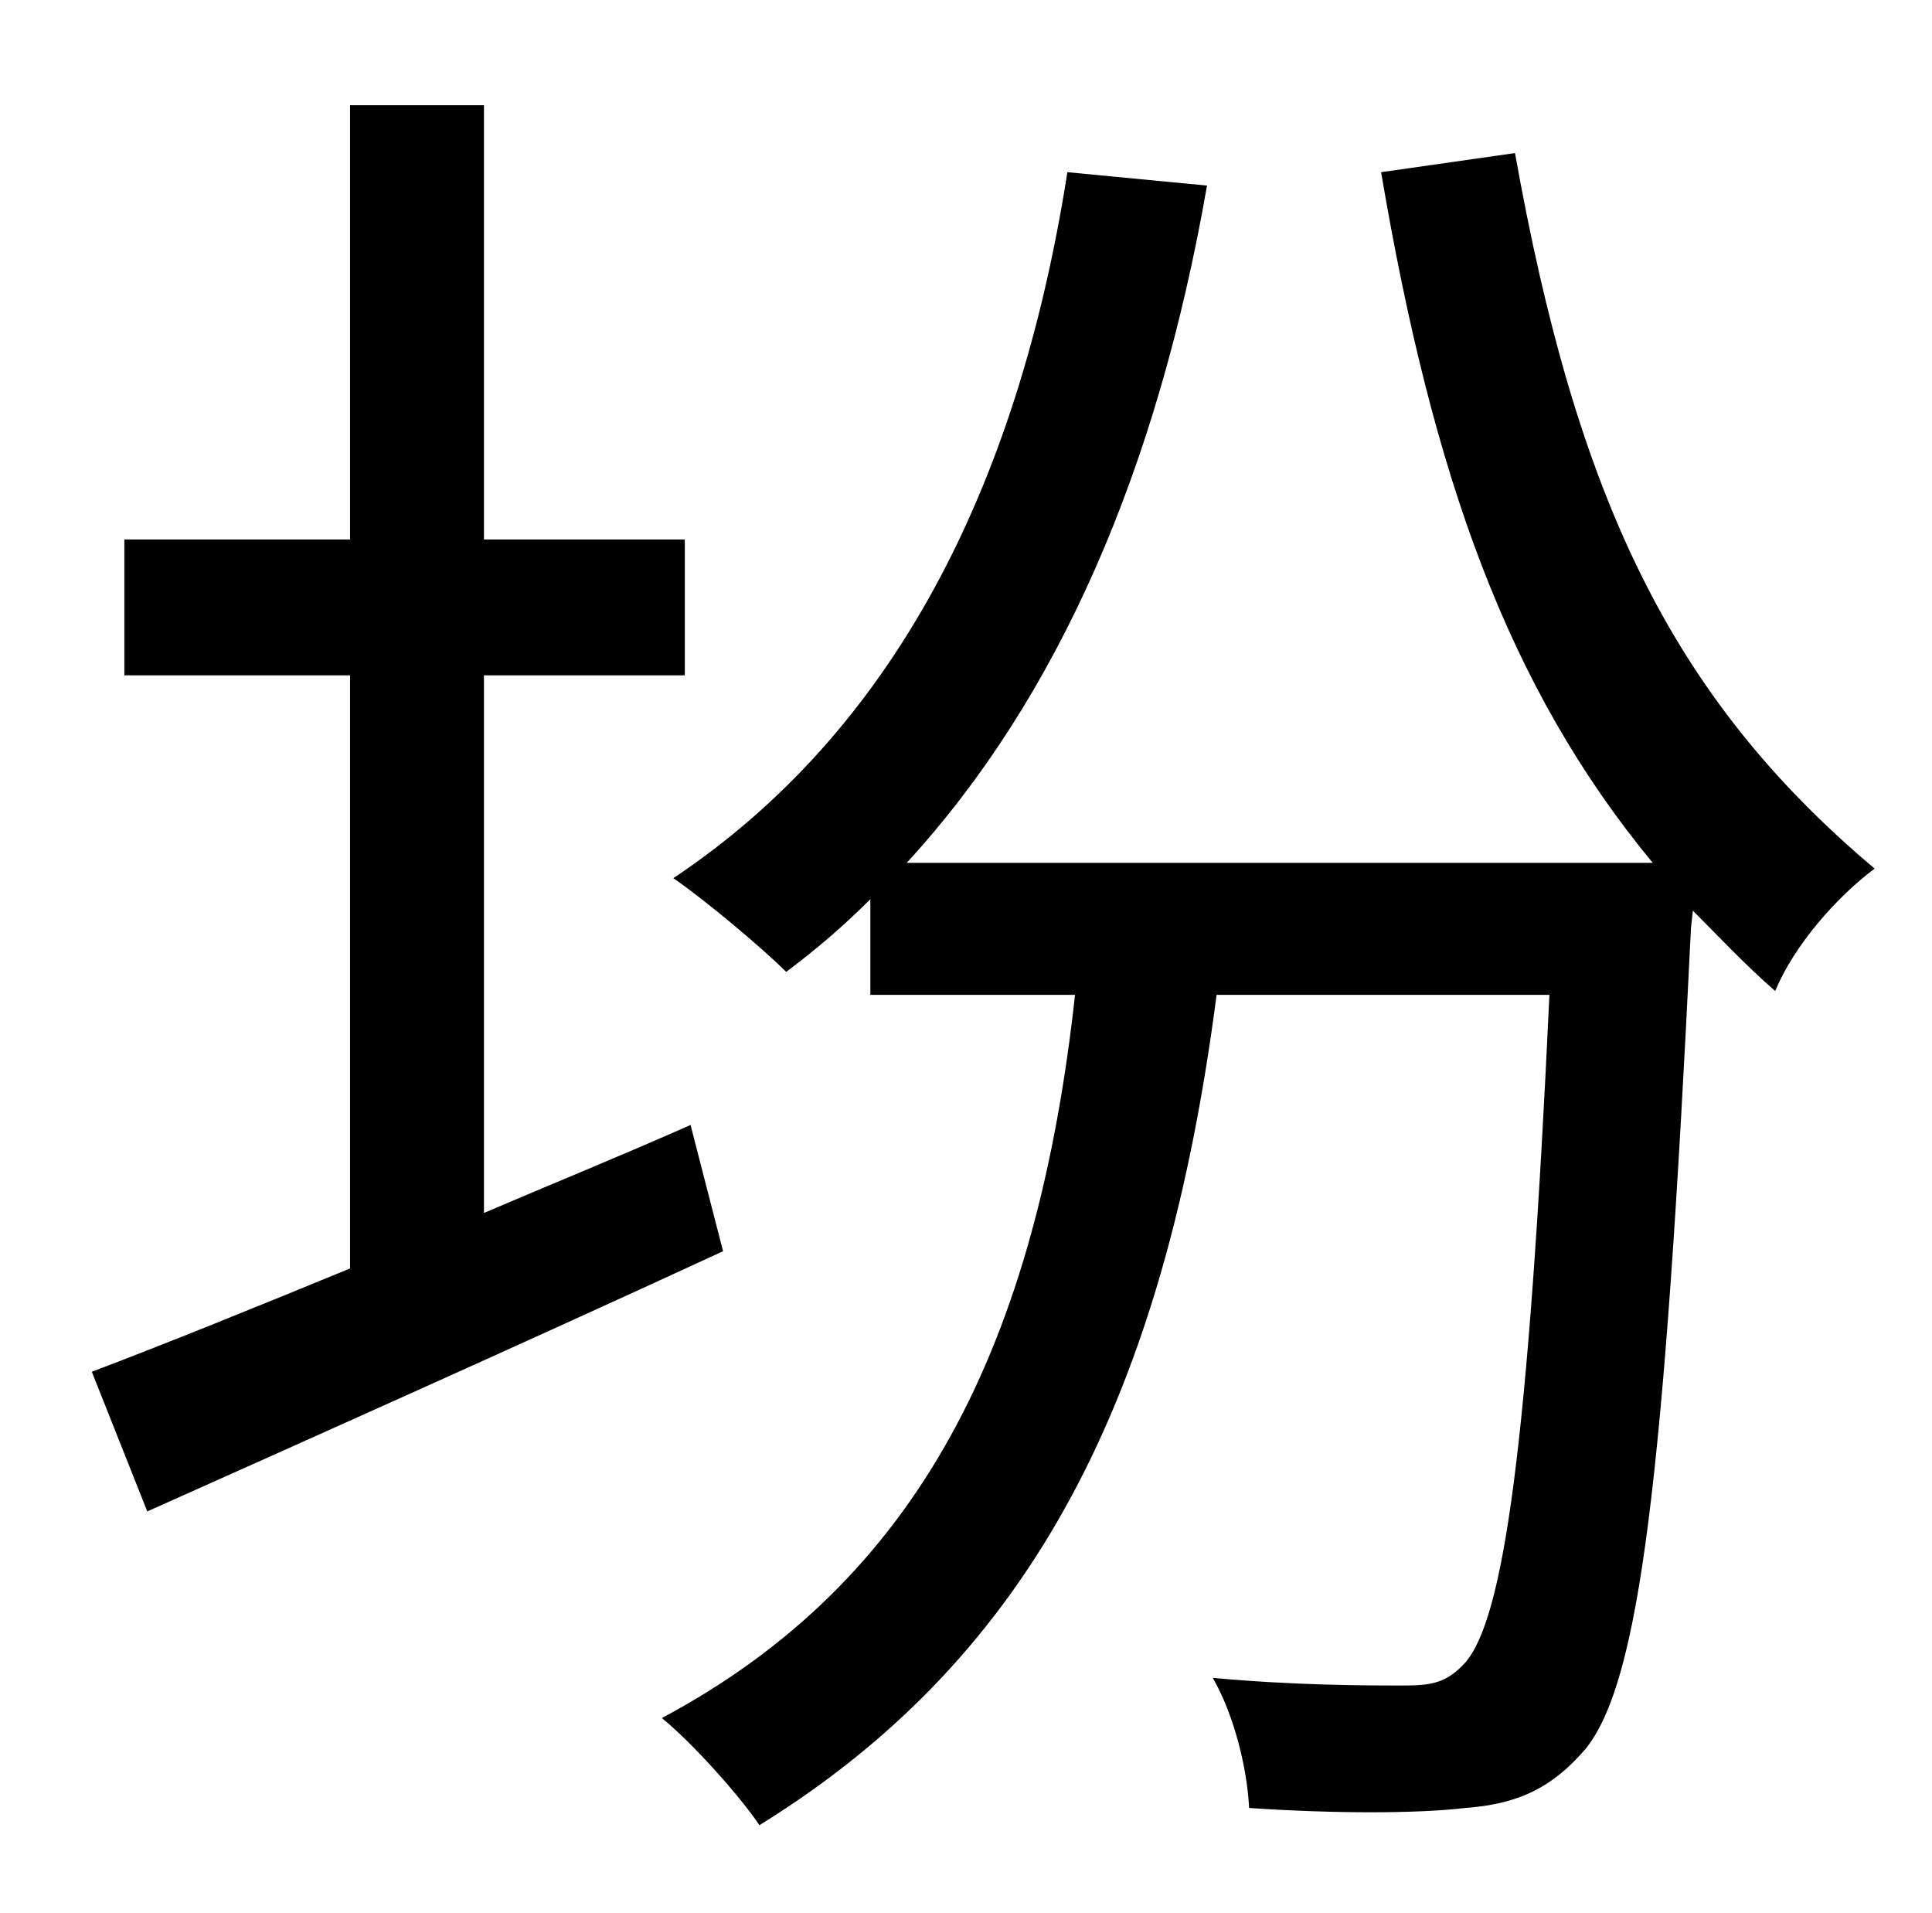 <?xml version="1.0" standalone="no"?>
<!DOCTYPE svg PUBLIC "-//W3C//DTD SVG 1.1//EN" "http://www.w3.org/Graphics/SVG/1.1/DTD/svg11.dtd" >
<svg xmlns="http://www.w3.org/2000/svg" xmlns:xlink="http://www.w3.org/1999/xlink" version="1.1" viewBox="-10 0 1010 1000">
   <path fill="currentColor"
d="M351 588l17 66c-104 48 -216 98 -301 136l-29 -73c37 -14 84 -33 135 -54v-310h-118v-71h118v-227h70v227h105v71h-105v281c35 -15 72 -30 108 -46zM712 90l70 -10c32 179 81 284 188 374c-20 15 -42 40 -52 64c-16 -14 -30 -29 -43 -42l-1 9c-14 290 -27 394 -55 429
c-18 21 -36 29 -63 31c-25 3 -69 3 -113 0c-1 -21 -8 -49 -19 -68c43 4 82 4 99 4c15 0 23 -1 33 -12c20 -23 33 -112 44 -349h-174c-27 208 -95 345 -239 434c-10 -15 -35 -43 -51 -56c135 -72 196 -196 216 -378h-107v-50c-14 14 -28 26 -44 38c-13 -13 -43 -38 -59 -49
c114 -76 180 -203 206 -369l73 7c-26 149 -78 268 -157 354h390c-76 -92 -115 -202 -142 -361z" />
</svg>
